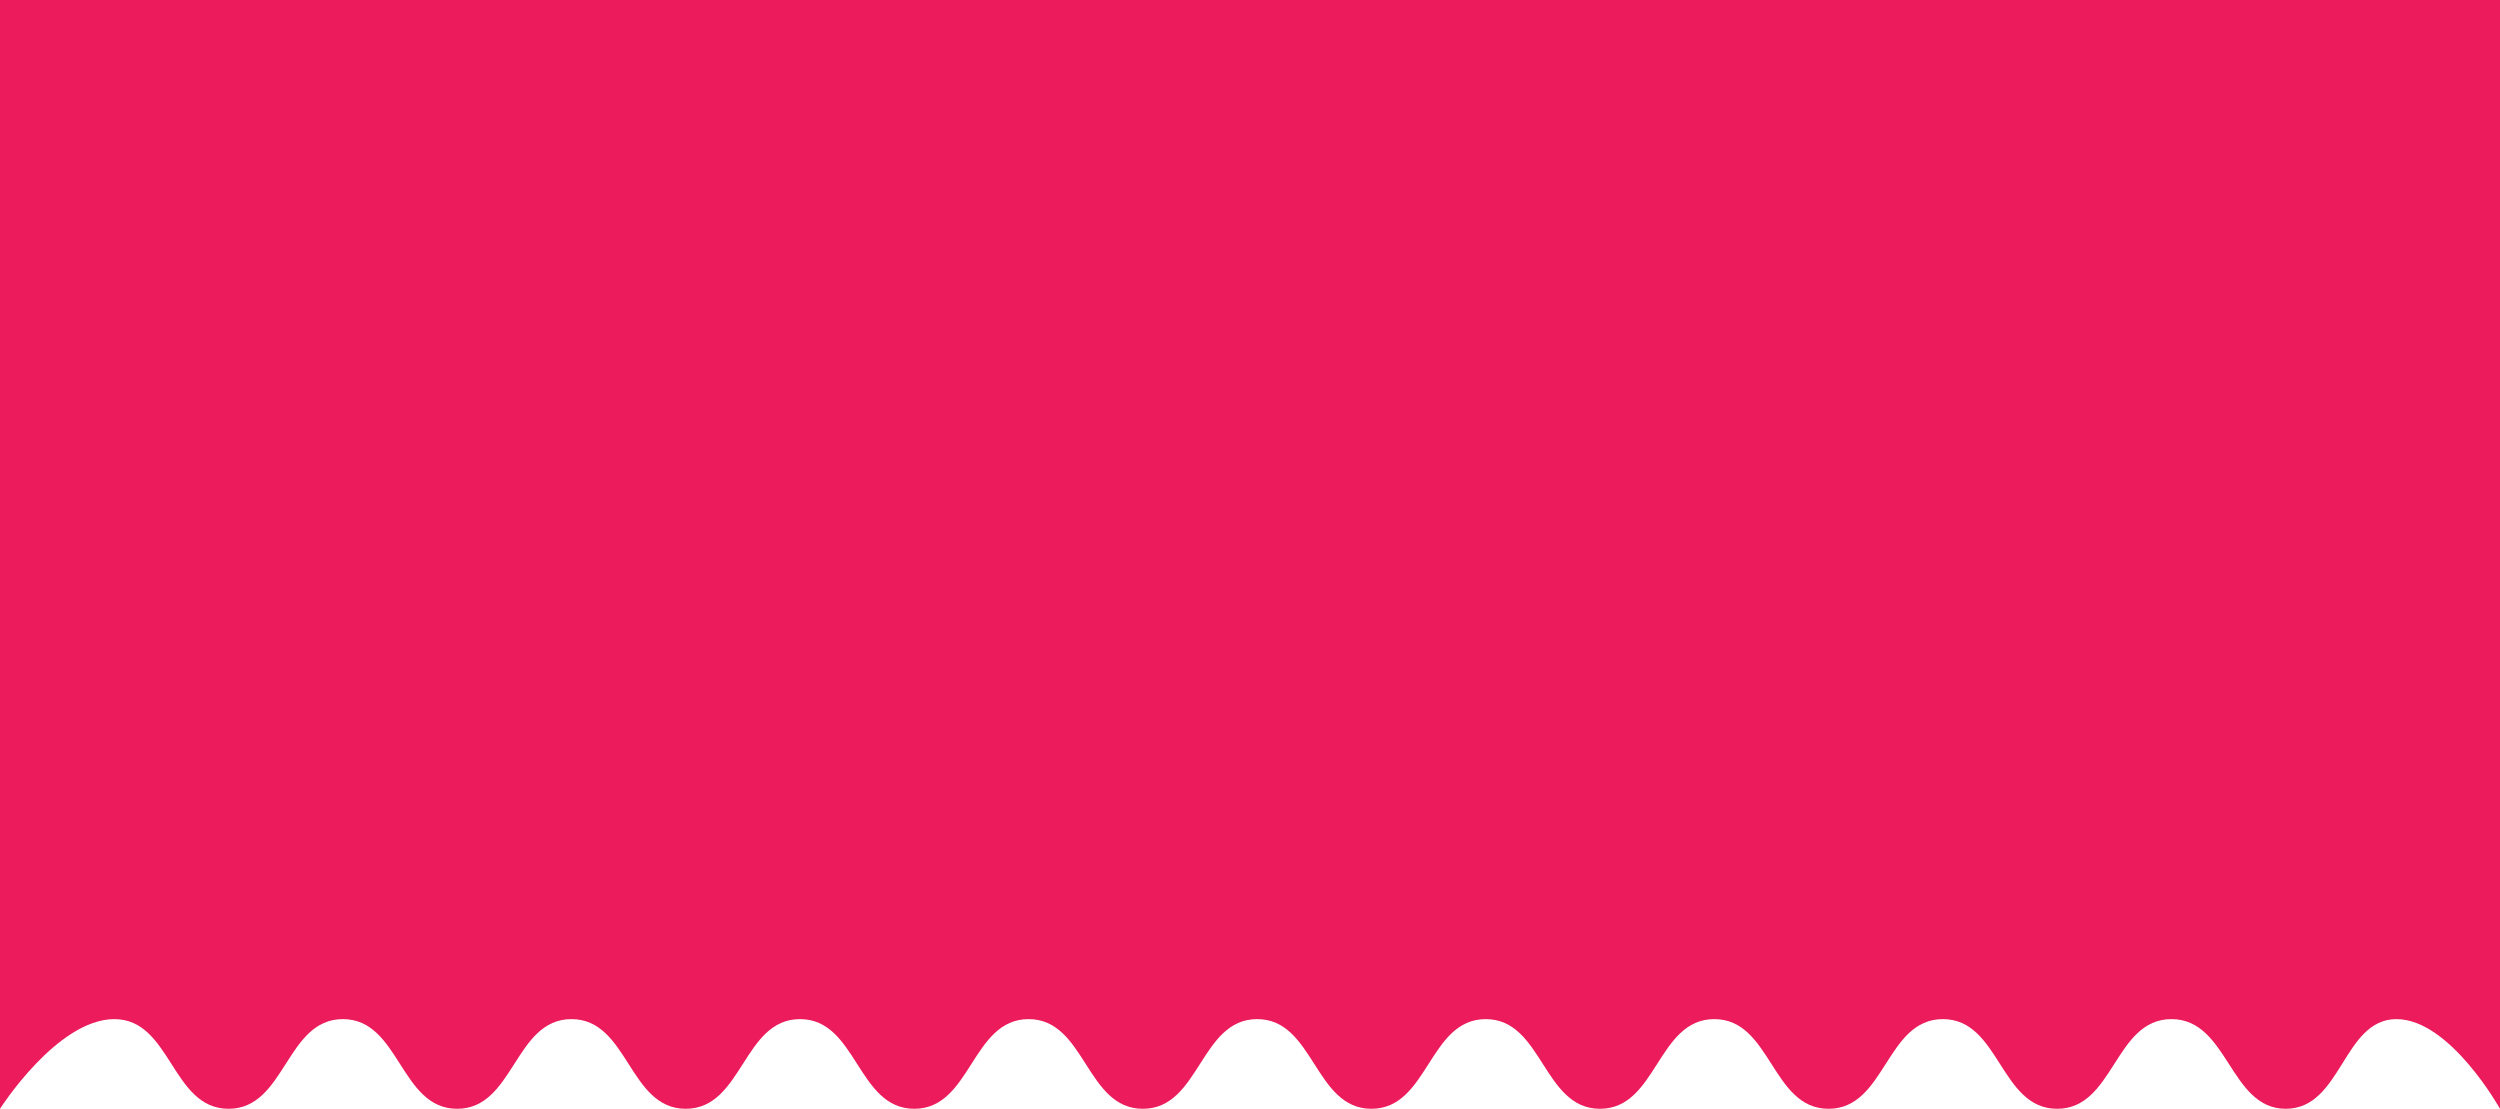 <svg id="Component_1_1" data-name="Component 1 – 1" xmlns="http://www.w3.org/2000/svg" width="1920" height="851.543" viewBox="0 0 1920 851.543">
  <defs>
    <style>
      .cls-1 {
        fill: #ec1b5b;
      }
    </style>
  </defs>
  <path id="Path_3" data-name="Path 3" class="cls-1" d="M0,622.457s38.4,68.859,79.543,68.859,41.829-68.859,85.029-68.859,43.886,68.859,87.771,68.859,43.886-68.859,87.771-68.859S384,691.316,427.886,691.316s43.886-68.859,87.771-68.859,43.886,68.859,87.771,68.859,43.886-68.859,87.771-68.859,43.886,68.859,87.771,68.859,43.886-68.859,87.771-68.859,43.886,68.859,87.771,68.859,43.886-68.859,87.771-68.859,43.886,68.859,87.771,68.859,43.886-68.859,87.771-68.859,43.886,68.859,87.771,68.859,43.886-68.859,87.771-68.859,43.886,68.859,87.771,68.859,43.886-68.859,87.771-68.859,43.886,68.859,87.771,68.859,43.886-68.859,87.771-68.859,43.886,68.859,87.771,68.859S1920,622.457,1920,622.457V966.751H0Z" transform="translate(1920 1474) rotate(180)"/>
  <rect id="Rectangle_1" data-name="Rectangle 1" class="cls-1" width="1920" height="517" transform="translate(1920 517) rotate(180)"/>
</svg>
